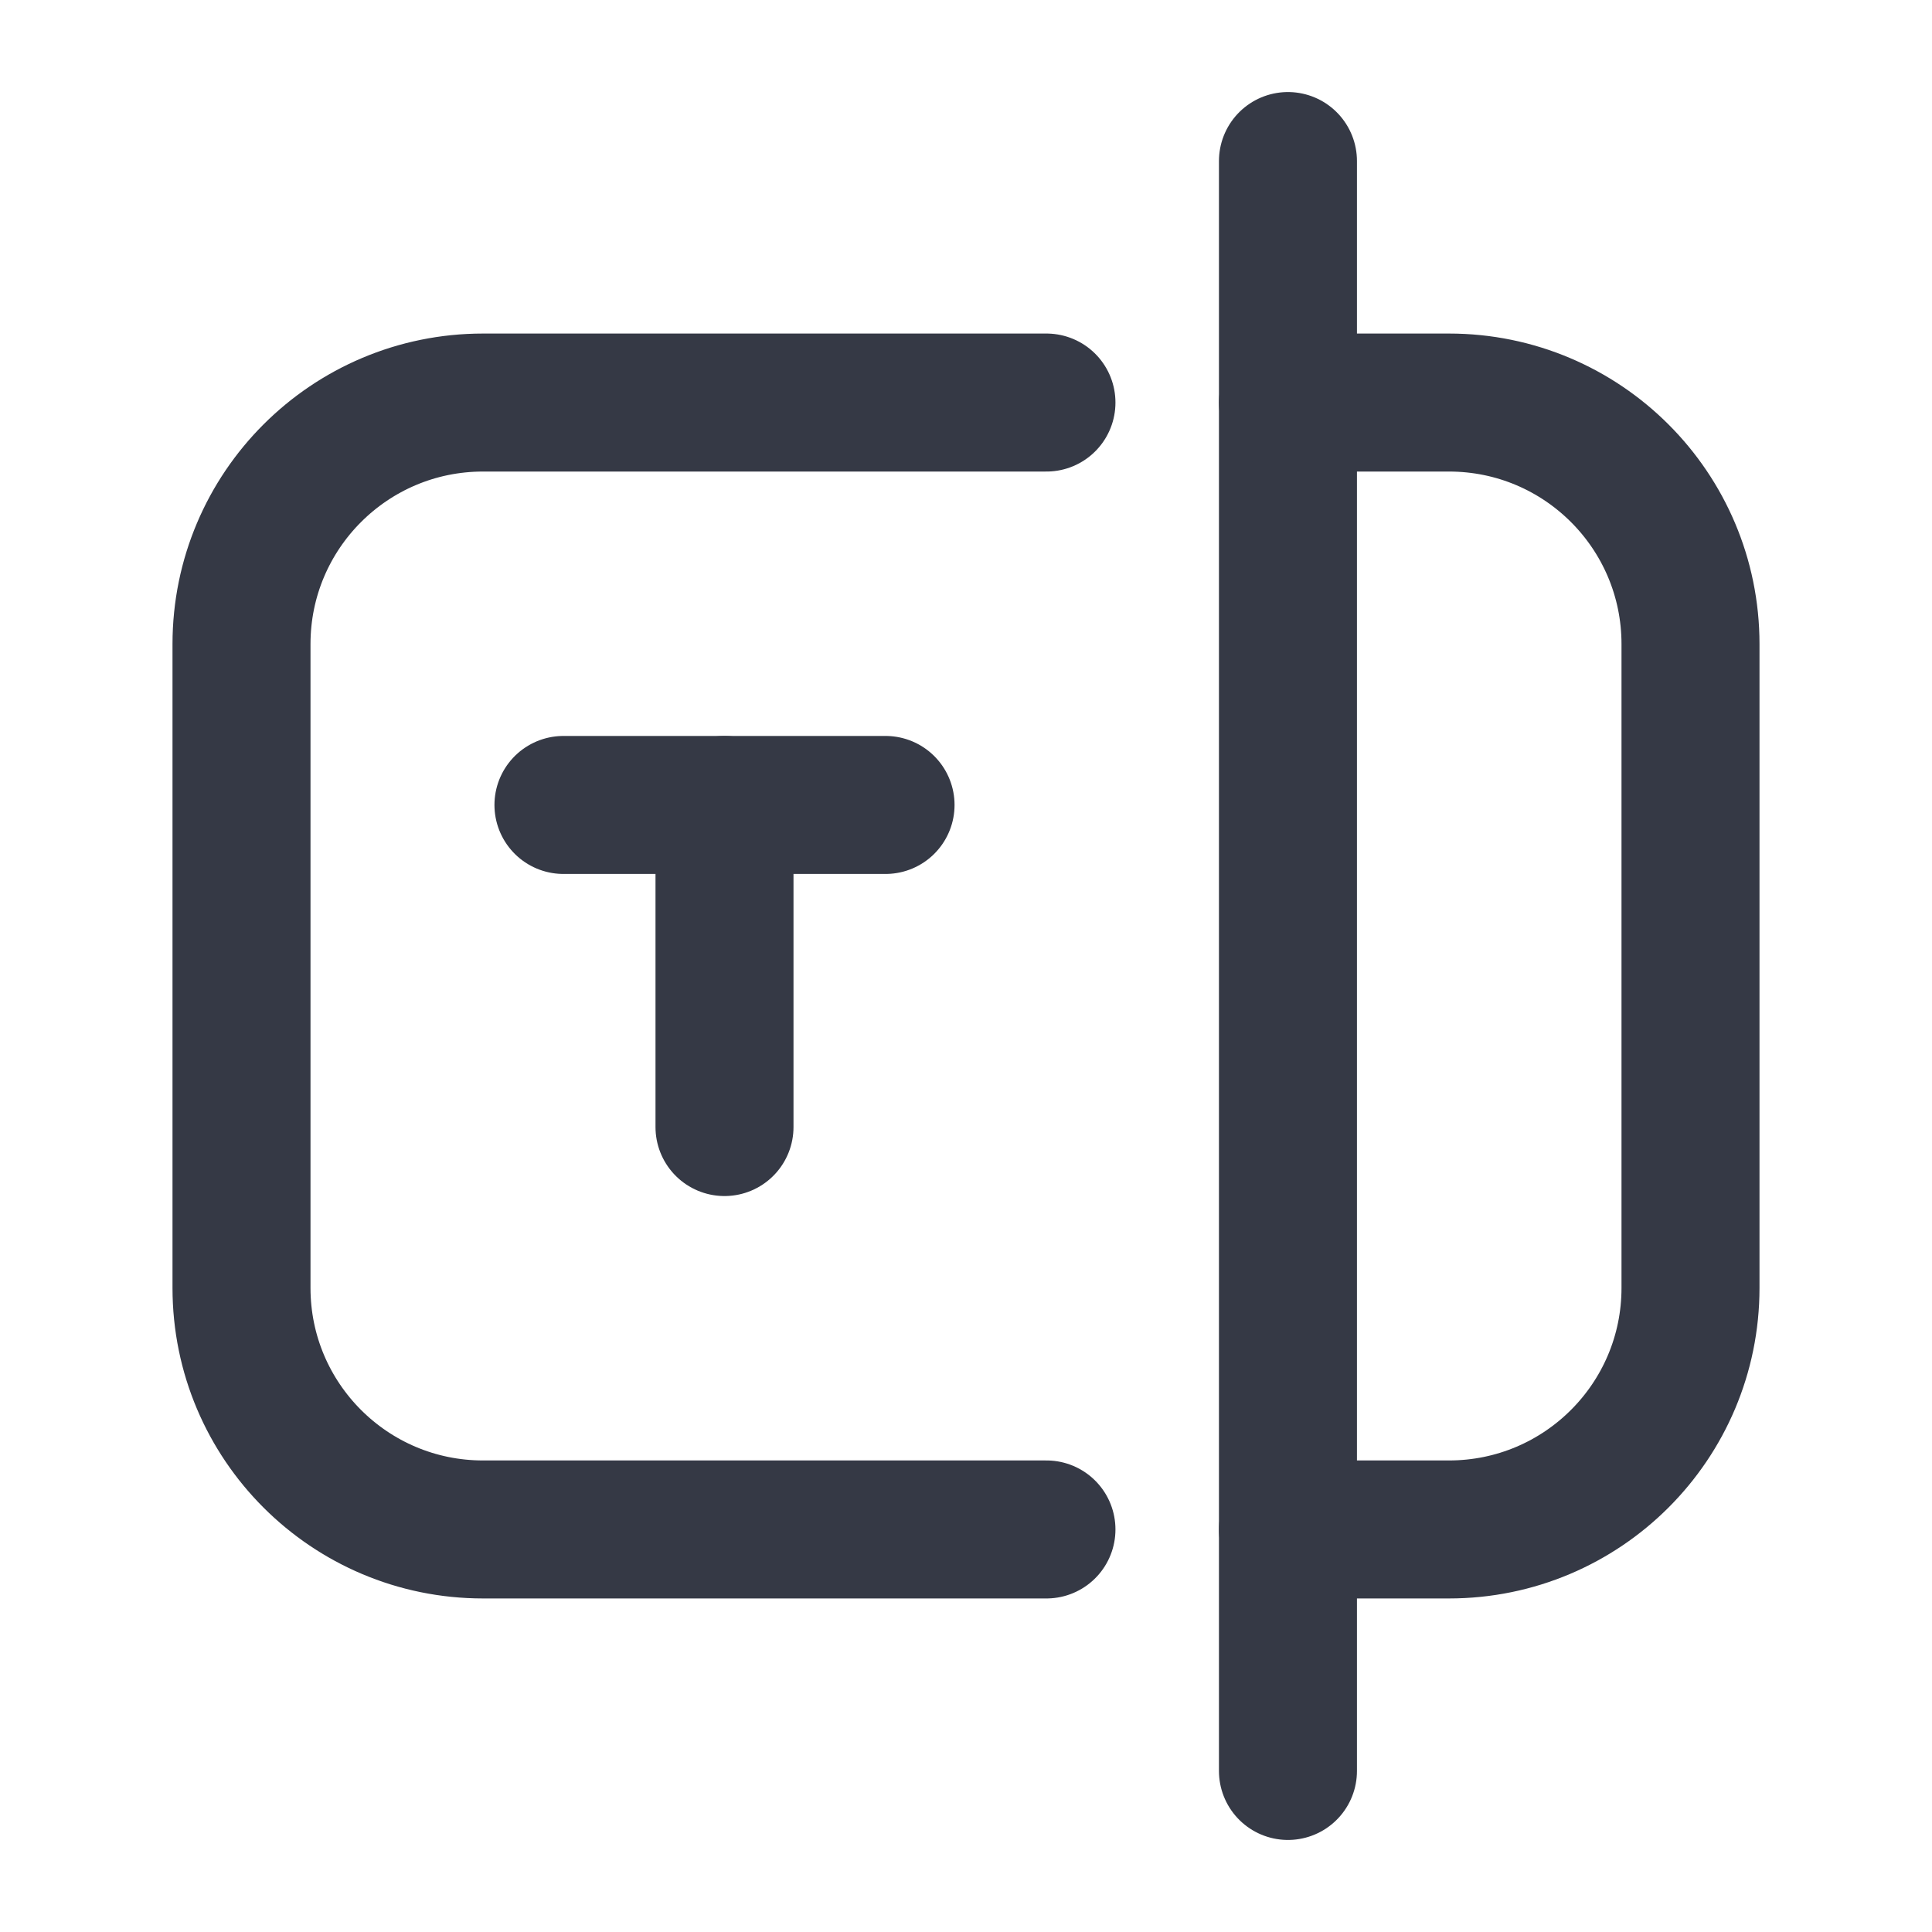 <svg width="14" height="14" viewBox="0 0 14 14" fill="none" xmlns="http://www.w3.org/2000/svg">
<path d="M7.583 11.083H3.5C2.534 11.083 1.75 10.3 1.75 9.333V4.667C1.75 3.7 2.534 2.917 3.5 2.917H7.583" stroke="#353945" stroke-linecap="round" stroke-linejoin="round"/>
<path d="M9.333 1.167V12.833" stroke="#353945" stroke-linecap="round" stroke-linejoin="round"/>
<path d="M9.333 11.083H10.5C11.466 11.083 12.25 10.3 12.25 9.333V4.667C12.25 3.7 11.466 2.917 10.5 2.917H9.333" stroke="#353945" stroke-linecap="round" stroke-linejoin="round"/>
<path d="M4.083 5.833H6.417" stroke="#353945" stroke-linecap="round" stroke-linejoin="round"/>
<path d="M5.25 5.833V8.167" stroke="#353945" stroke-linecap="round" stroke-linejoin="round"/>
</svg>
